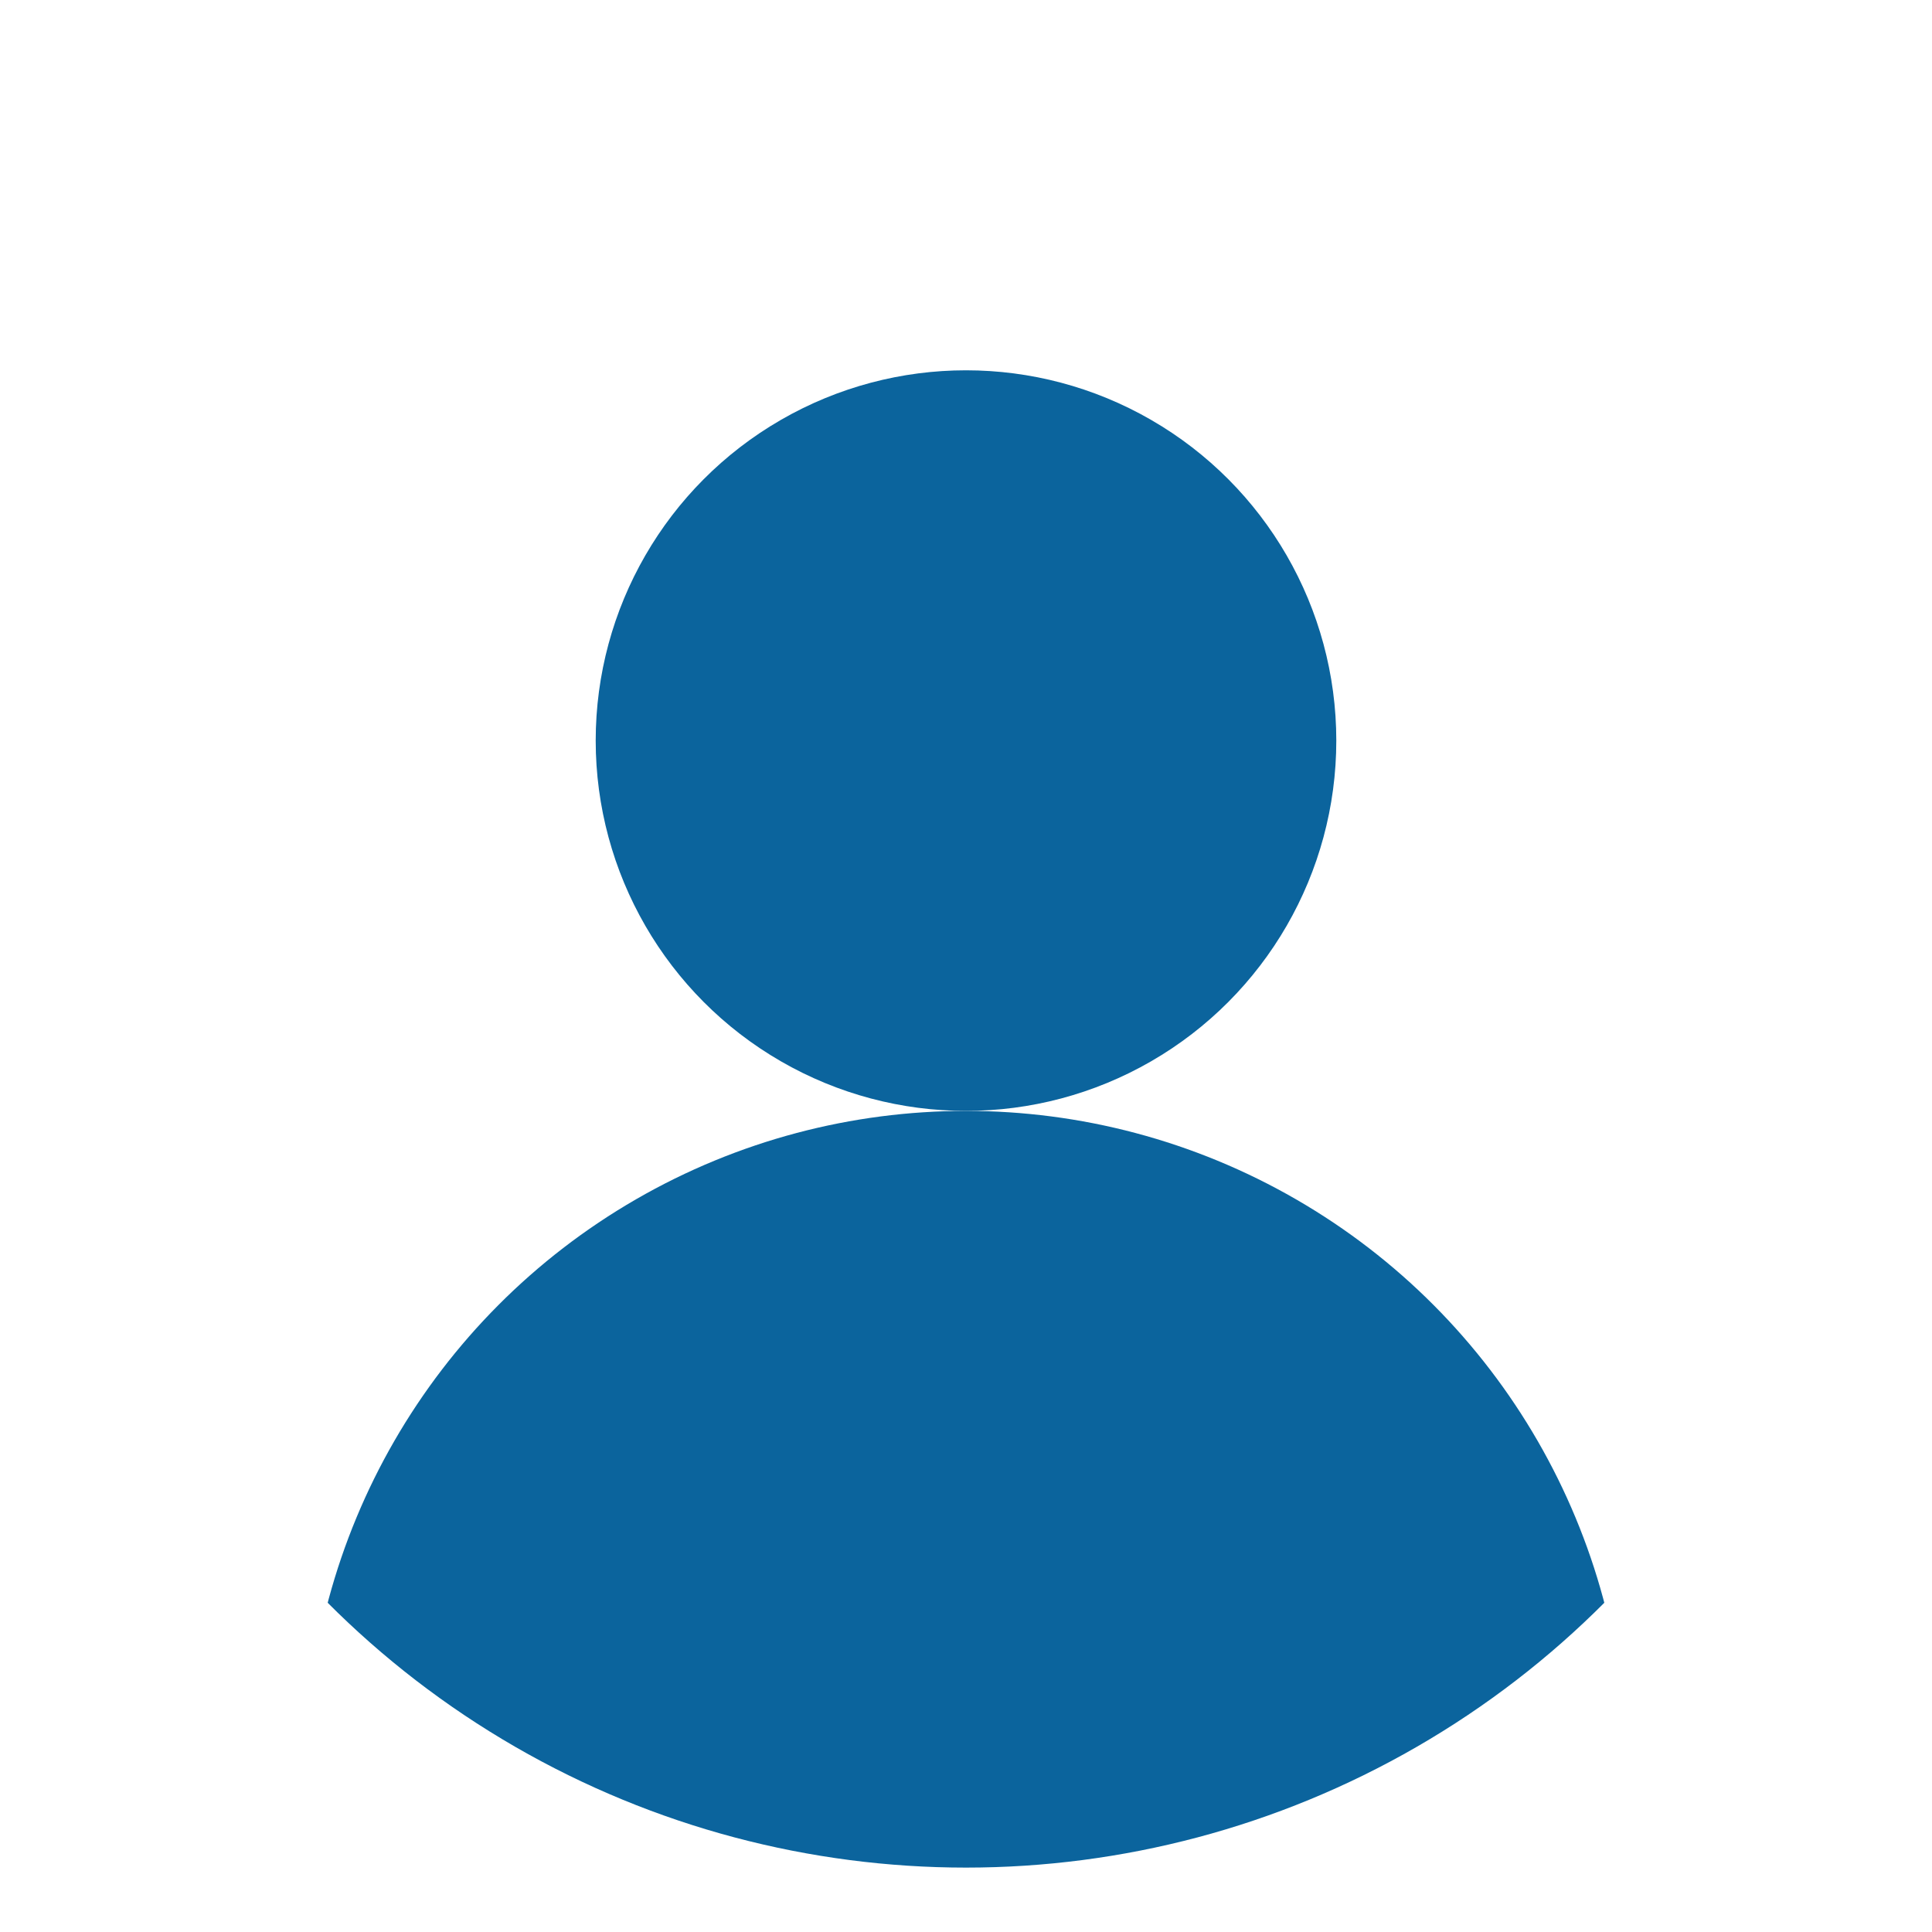 <?xml version="1.0" encoding="UTF-8" standalone="no"?>
<!-- Written by Treer (gitlab.com/Treer) -->
<svg 
	version="1.1" 
	xmlns="http://www.w3.org/2000/svg" 
	xmlns:xlink="http://www.w3.org/1999/xlink" 
	width="600" 
	height="600"
	fill="#0b649d">

  <title>Abstract user icon</title>

  <defs>
    <clipPath id="circular-border">
      <circle cx="300" cy="300" r="280" />
    </clipPath>
    <clipPath id="avoid-antialiasing-bugs">
	  <rect width="100%" height="498" />
    </clipPath>
  </defs>
  
  <!-- <circle cx="300" cy="300" r="280" fill="#fff" clip-path="url(#avoid-antialiasing-bugs)" /> -->
  <circle cx="300" cy="230" r="115" />
  <circle cx="300" cy="550" r="205" clip-path="url(#circular-border)" />
</svg>